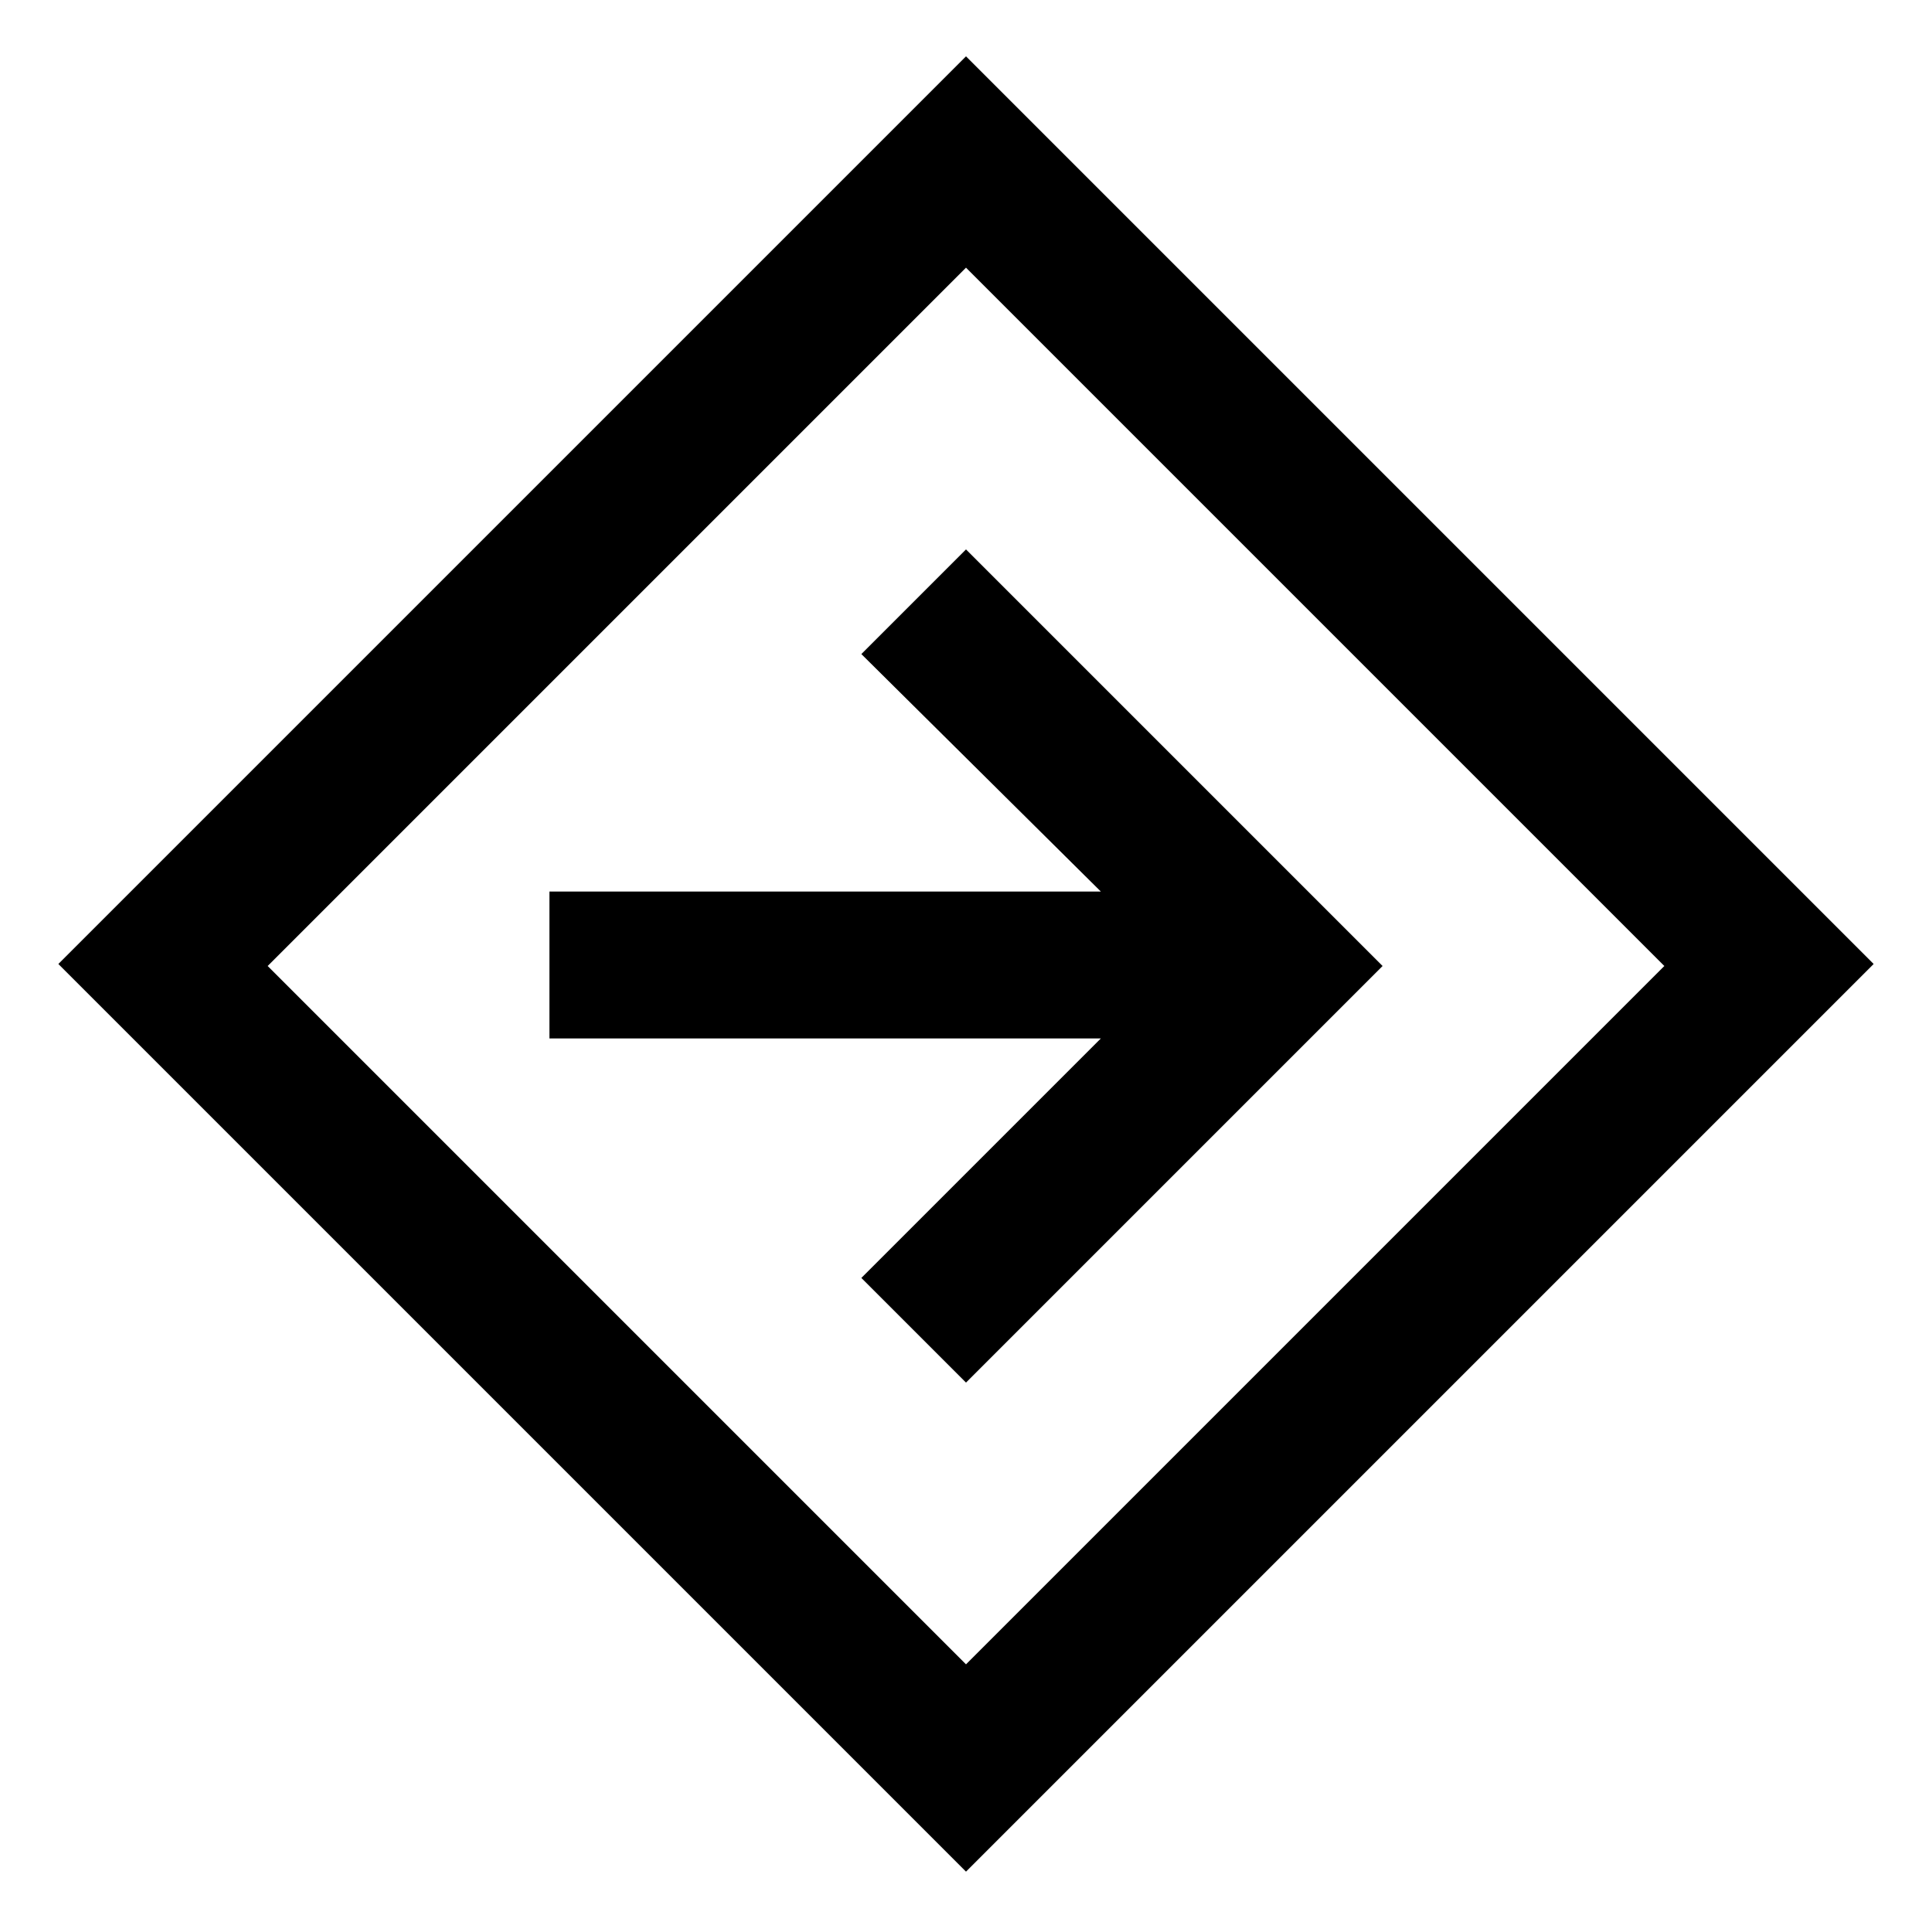 <svg xmlns="http://www.w3.org/2000/svg" height="48" width="48"><path d="M24 46.5 1.45 23.95 24 1.4 46.55 23.95ZM24 41.35 41.35 24 24 6.65 6.65 24ZM24 34.35 34.35 24 24 13.65 21.4 16.25 27.35 22.15H13.65V25.8H27.35L21.4 31.75ZM24 24Z"/></svg>